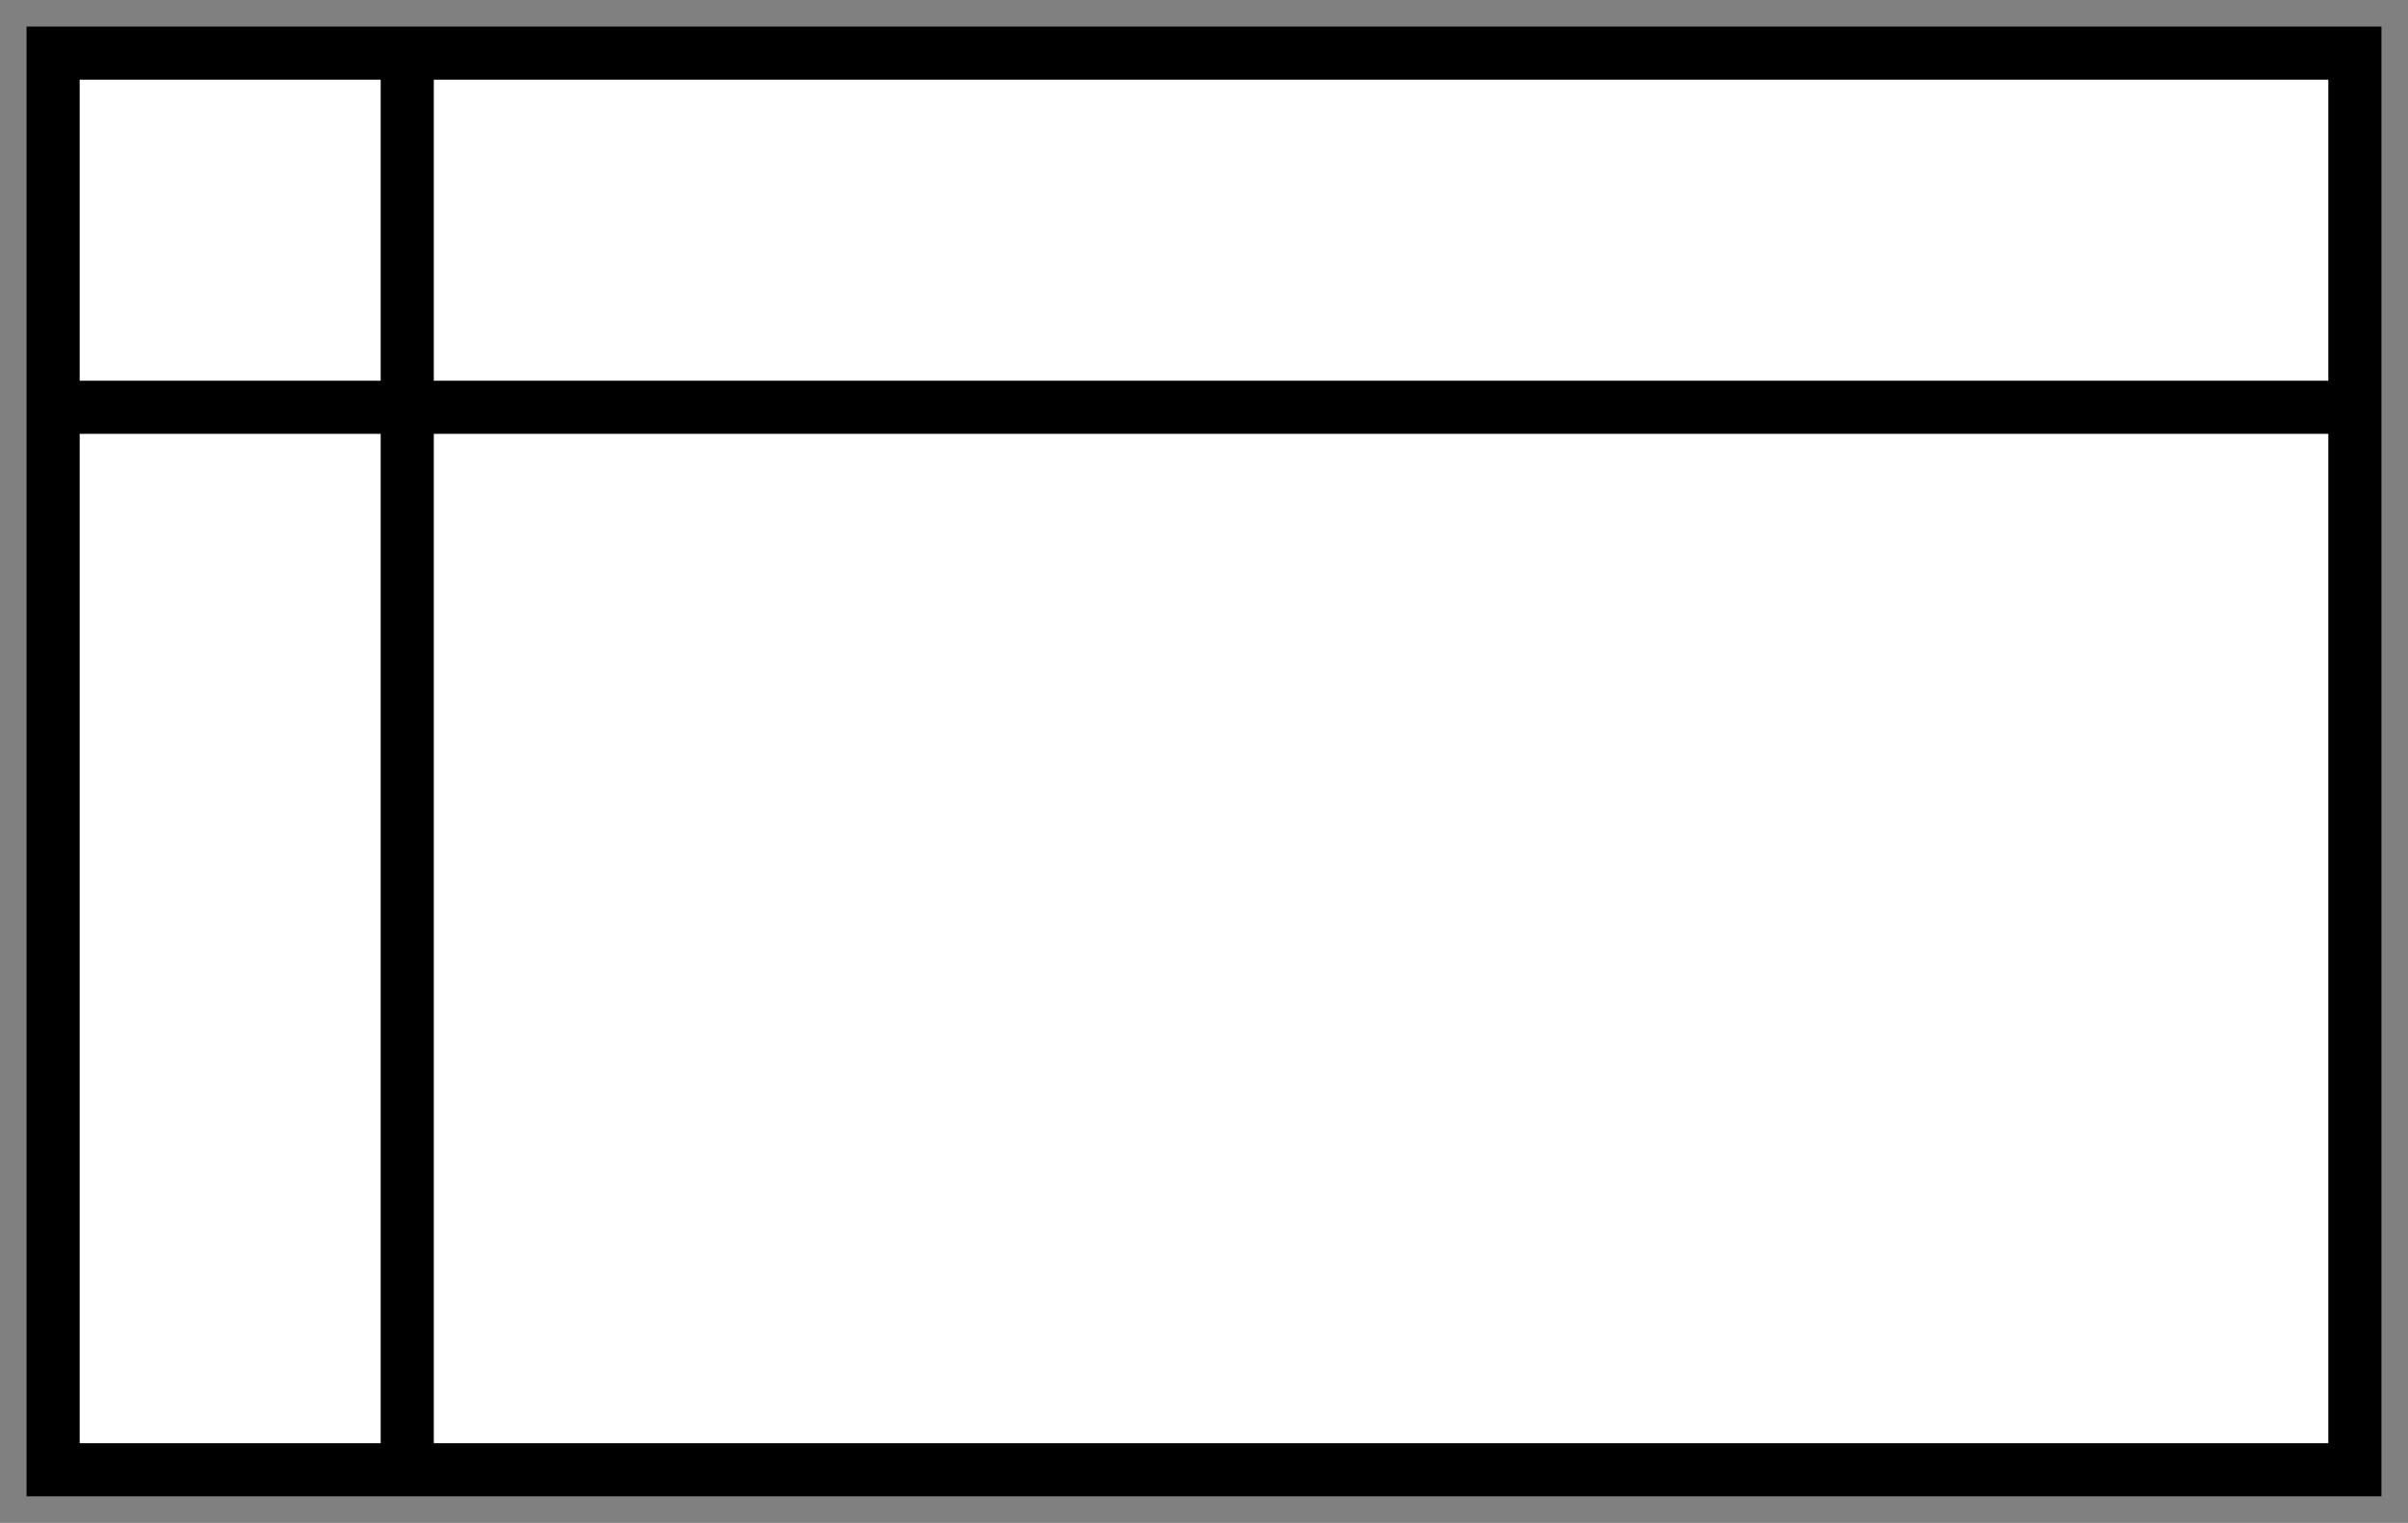 <svg xmlns="http://www.w3.org/2000/svg" viewBox="-0.3 -0.3 13.6 8.6">
  <rect x="-0.3" y="-0.3" width="13.6" height="8.6" fill="#808080" stroke="none"/>
  <path d="M 0 0 H 2 V 2 H 0 Z M 2 0 H 13 V 2 H 2 Z M 0 2 V 8 H 2 V 2 Z M 13 8 V 2 H 2 V 8 Z" stroke="#000000" stroke-width="0.3" fill="#ffffff"/>
</svg>